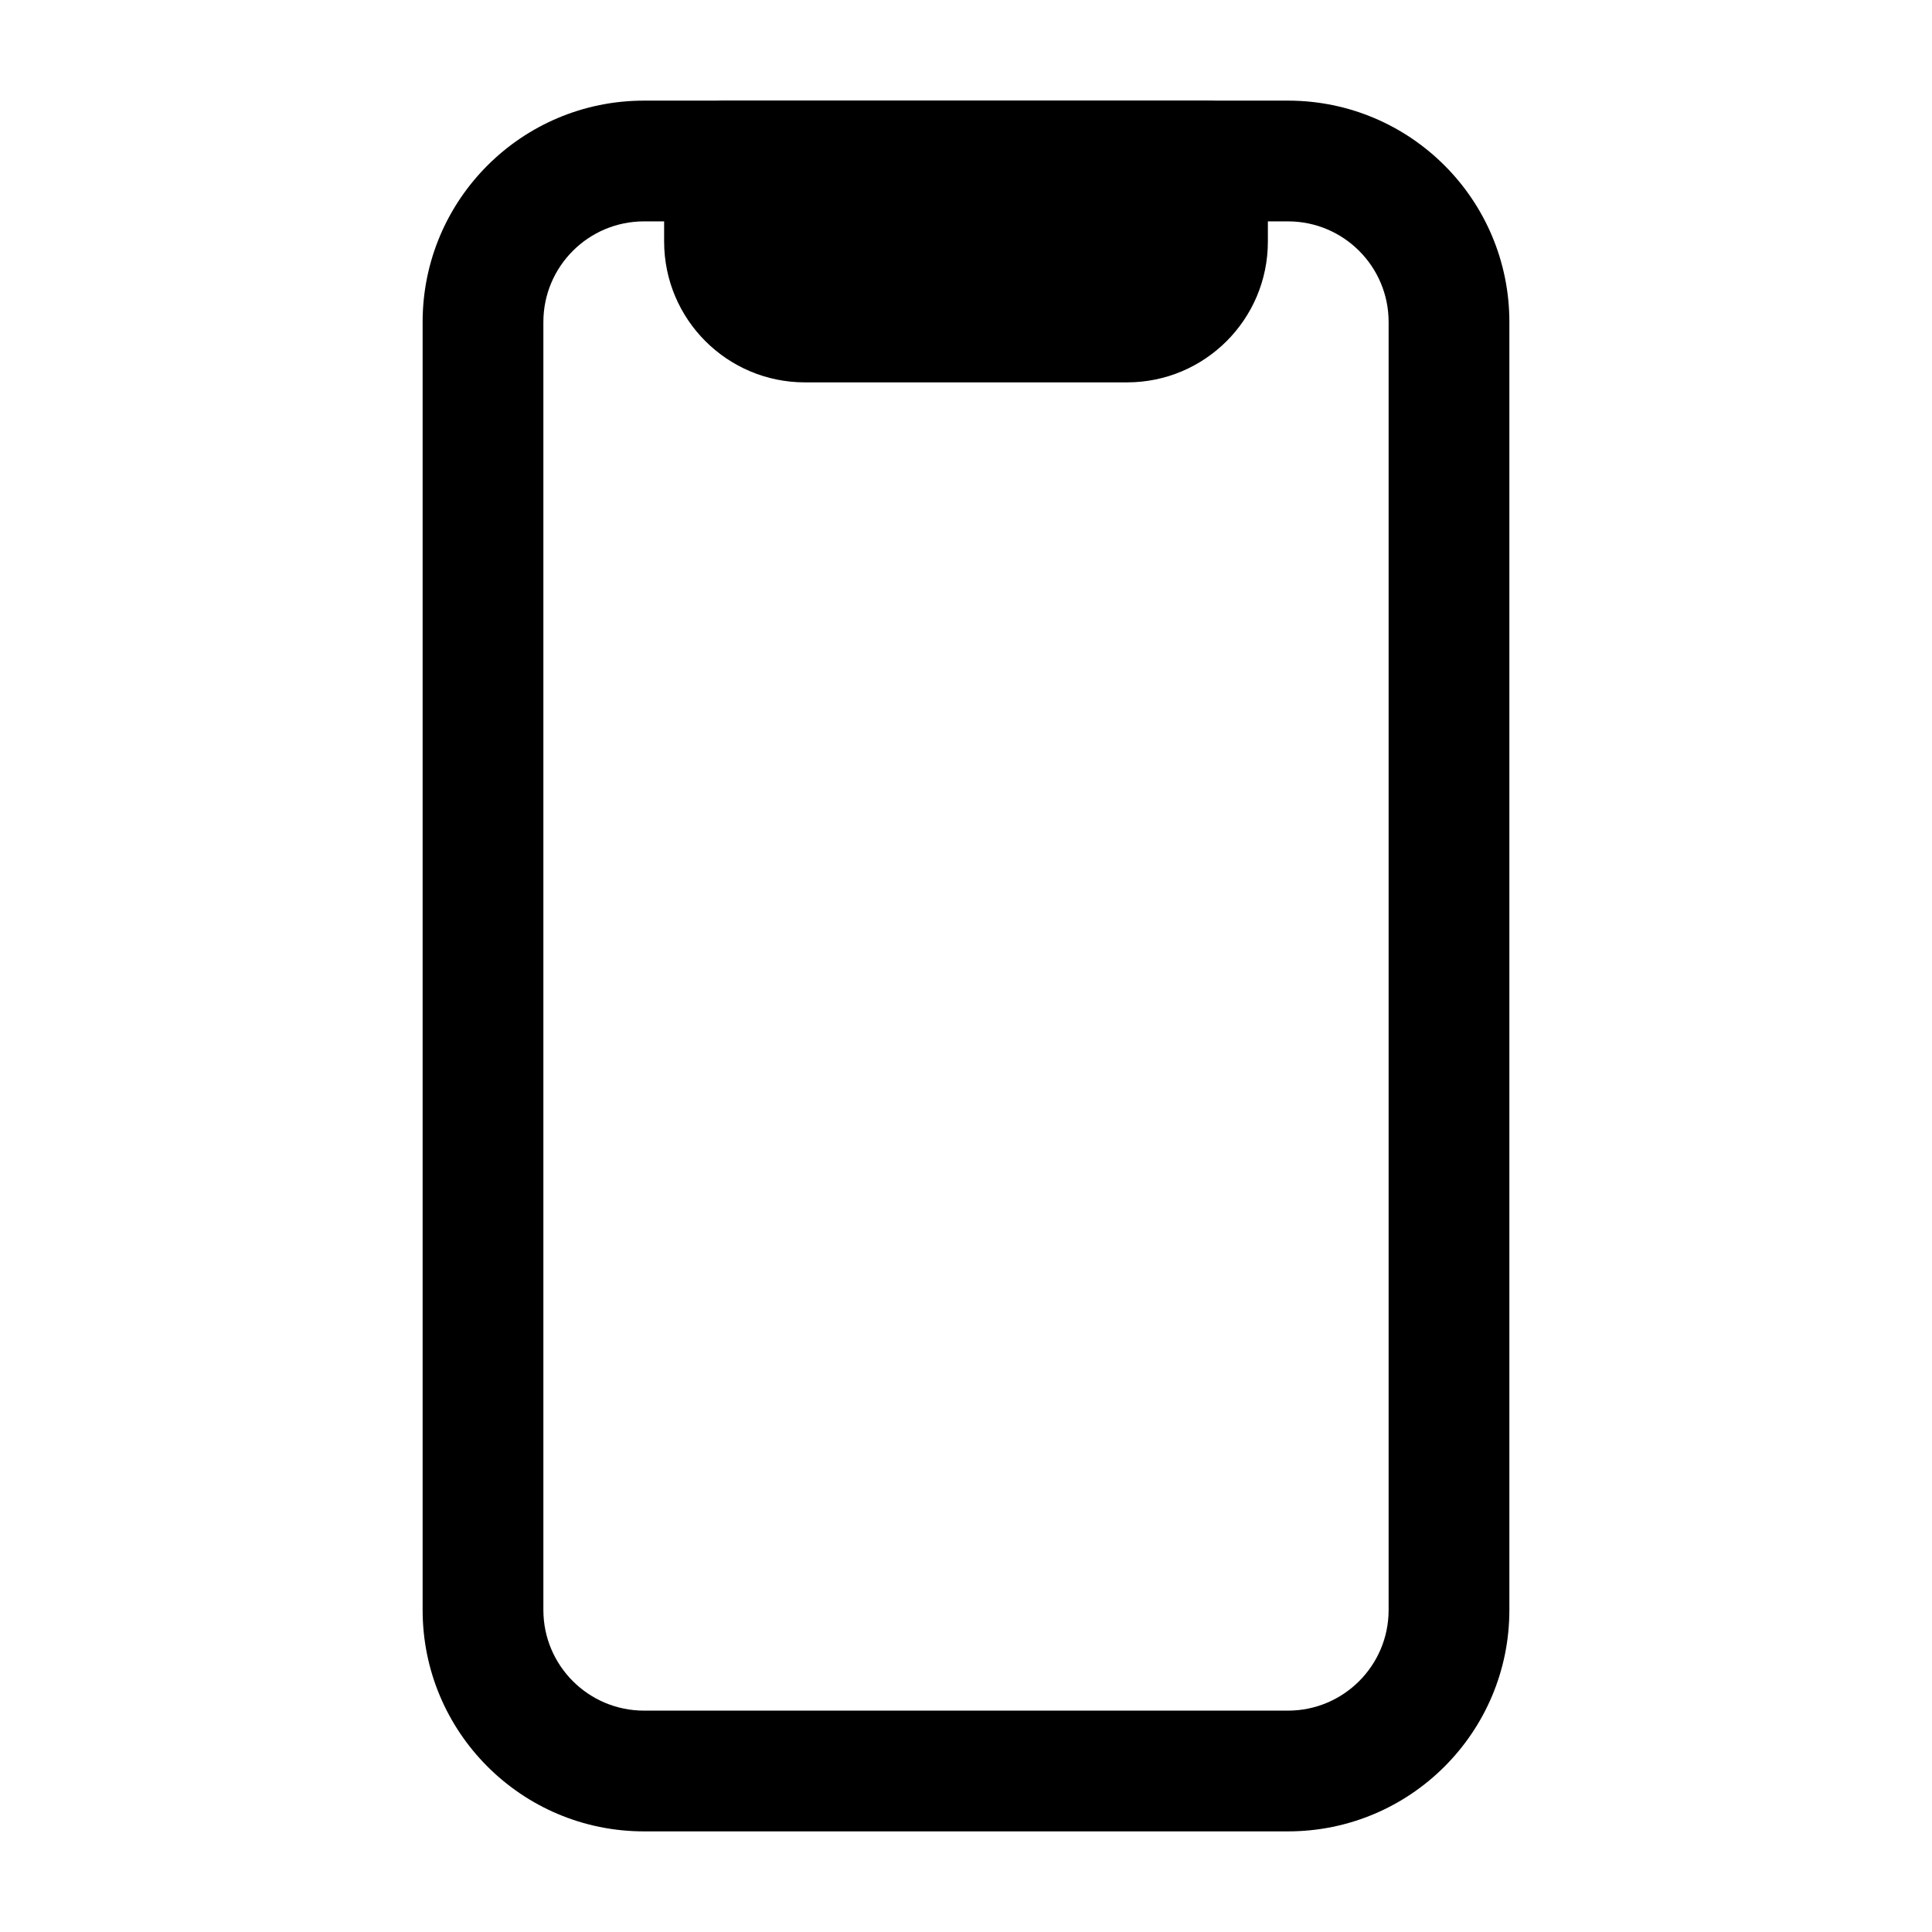 <svg fill="none" height="512" viewBox="0 0 24 24" width="512" xmlns="http://www.w3.org/2000/svg"><g clip-rule="evenodd" fill="rgb(0,0,0)" fill-rule="evenodd"><path d="m5.25 4c0-1.519 1.231-2.75 2.75-2.75h8c1.519 0 2.75 1.231 2.75 2.75v16c0 1.519-1.231 2.75-2.75 2.75h-8c-1.519 0-2.75-1.231-2.75-2.75zm2.75-1.25c-.69 0-1.25.56-1.25 1.25v16c0 .69.56 1.25 1.25 1.25h8c.69 0 1.25-.56 1.25-1.25v-16c0-.69-.56-1.25-1.25-1.25z"/><path d="m9 1.25c-.414 0-.75.336-.75.75v1c0 .967.783 1.75 1.75 1.75h4c.967 0 1.75-.783 1.75-1.75v-1c0-.414-.336-.75-.75-.75z"/></g></svg>